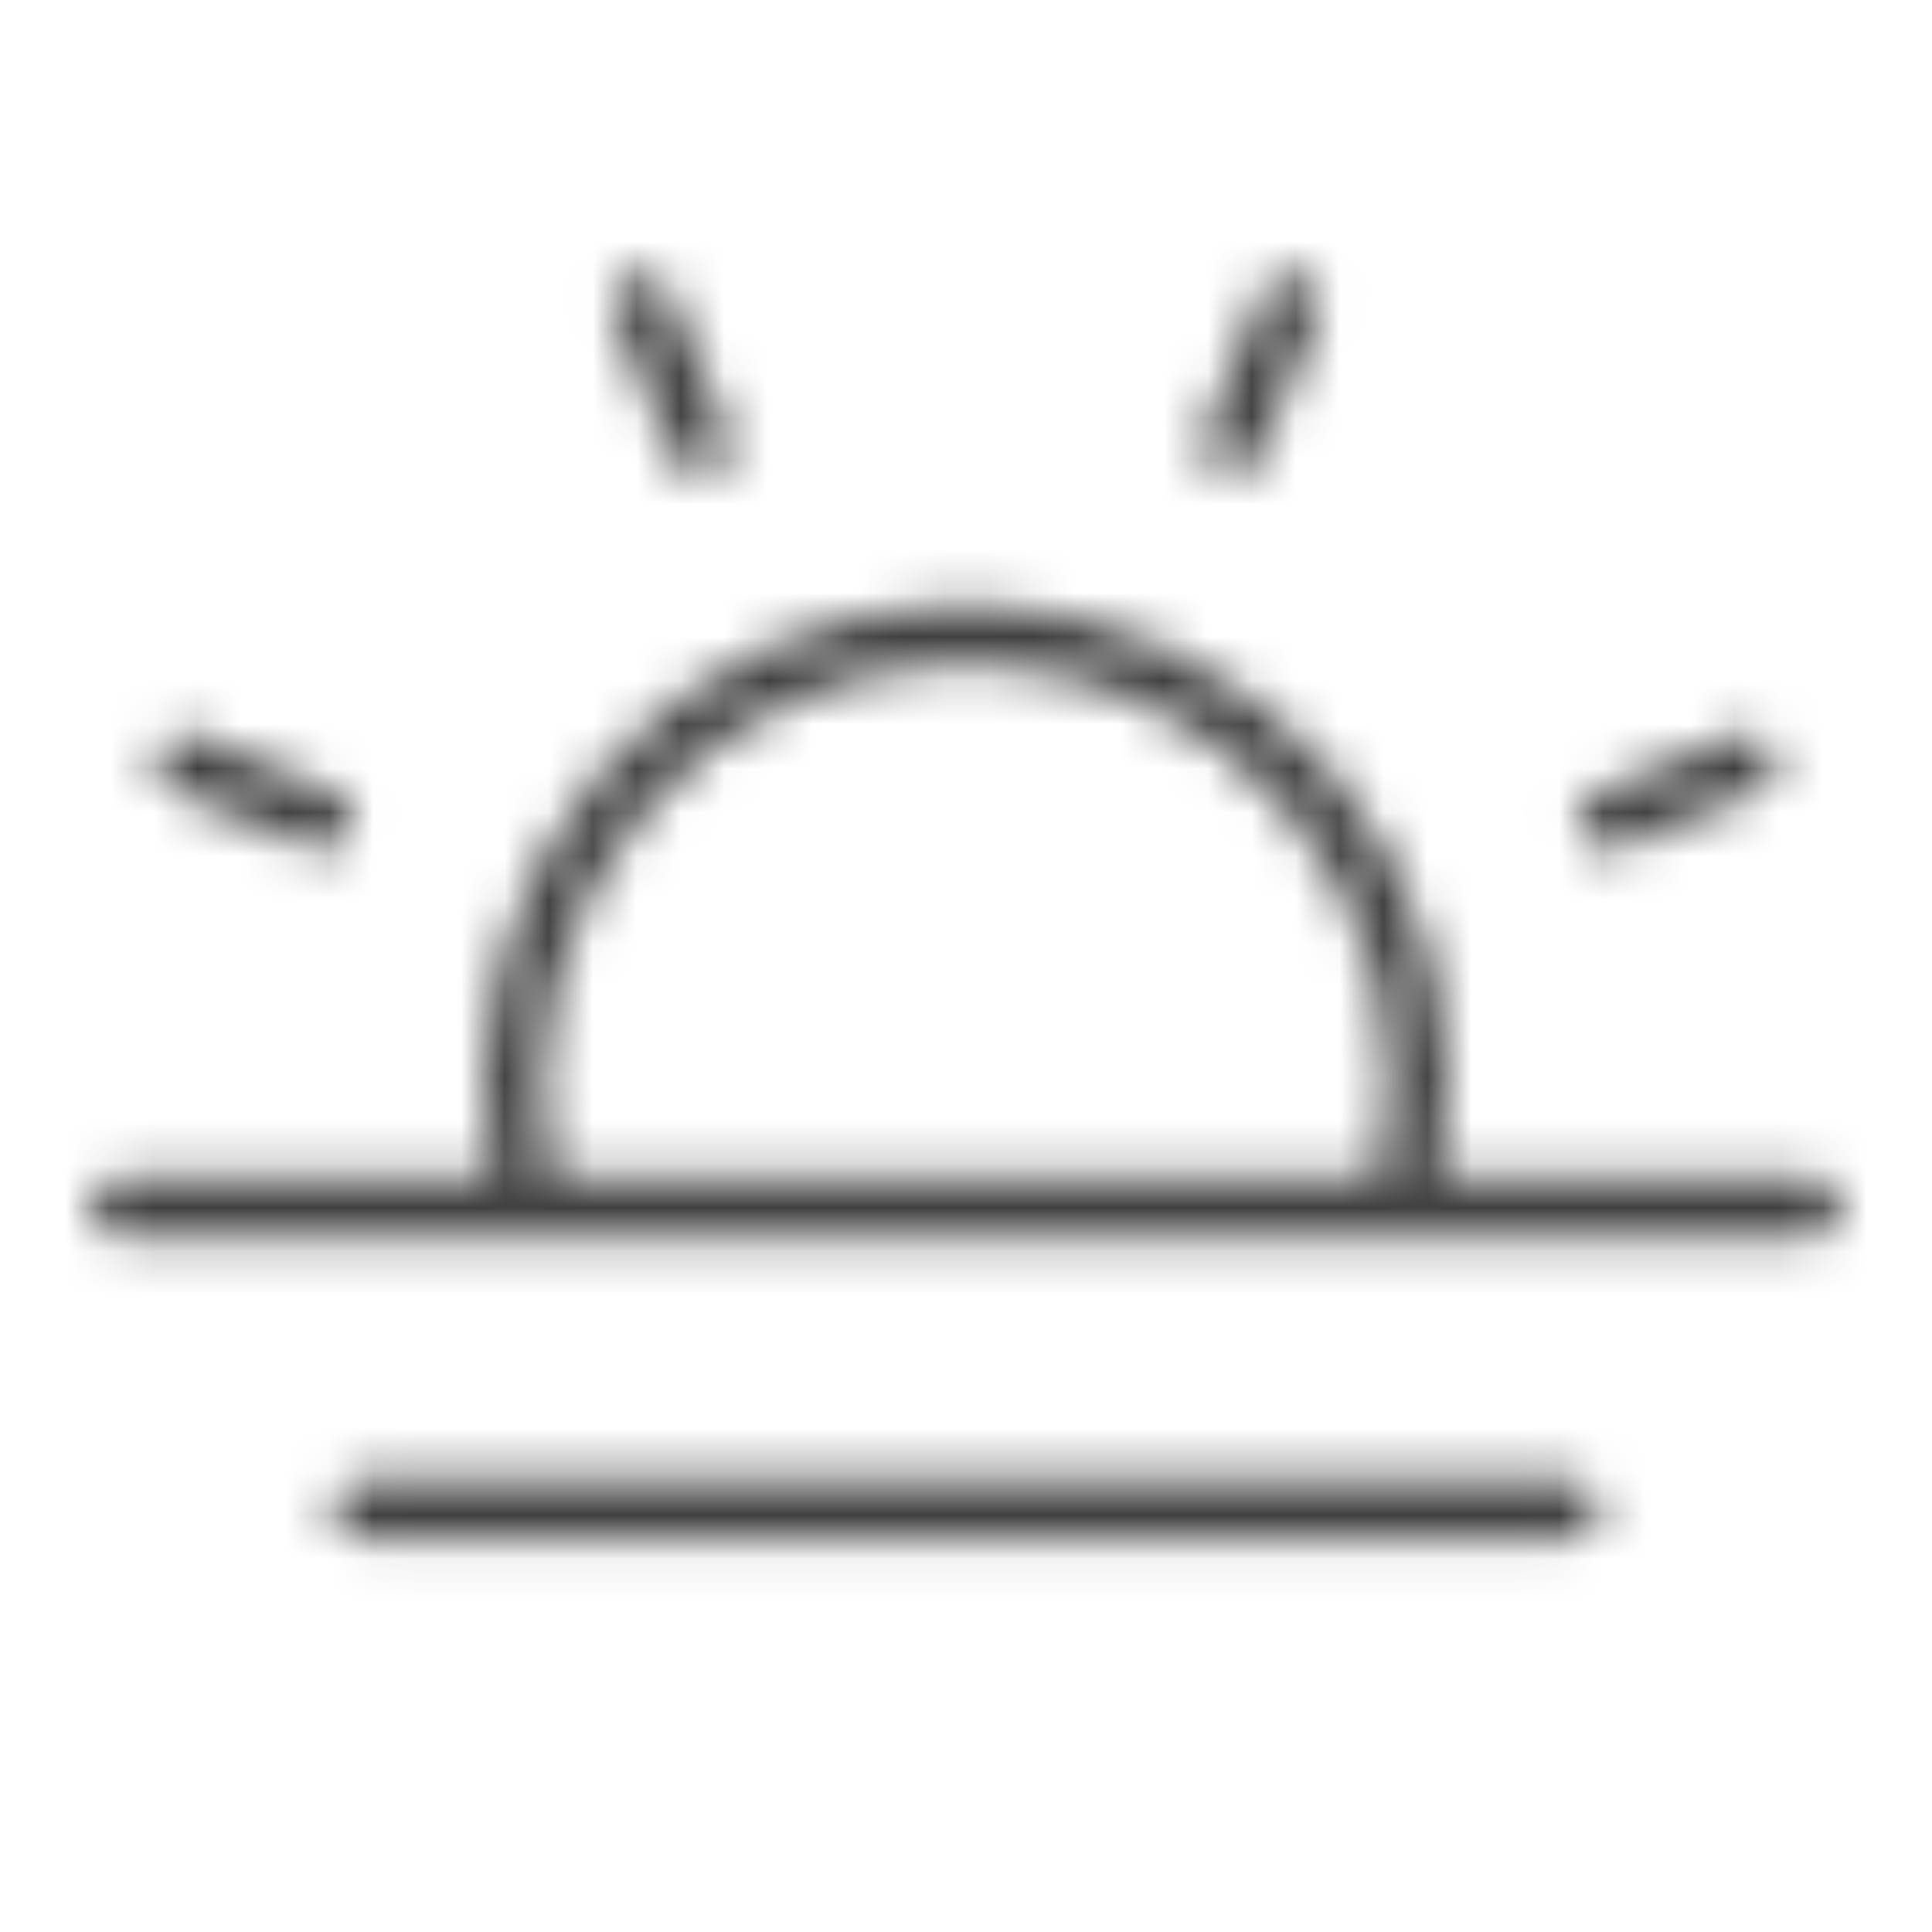 <svg width="44" height="44" viewBox="0 0 44 44" fill="none" xmlns="http://www.w3.org/2000/svg">
<g opacity="0.75">
<mask id="path-1-inside-1_1207_8923" fill="white">
<path d="M13.998 7.228C13.962 7.145 13.944 7.055 13.943 6.964C13.942 6.873 13.959 6.782 13.993 6.698C14.028 6.614 14.079 6.537 14.143 6.473C14.207 6.408 14.283 6.357 14.367 6.322C14.451 6.287 14.541 6.27 14.632 6.27C14.723 6.27 14.813 6.289 14.897 6.324C14.981 6.359 15.057 6.411 15.121 6.476C15.184 6.541 15.235 6.618 15.268 6.702L16.584 9.878C16.62 9.962 16.64 10.052 16.641 10.143C16.643 10.235 16.626 10.326 16.592 10.41C16.557 10.495 16.507 10.572 16.442 10.637C16.378 10.702 16.301 10.754 16.217 10.789C16.133 10.823 16.042 10.841 15.95 10.841C15.859 10.84 15.769 10.822 15.685 10.786C15.601 10.75 15.524 10.698 15.461 10.632C15.397 10.567 15.347 10.489 15.314 10.404L13.998 7.228ZM3.952 18.018L7.128 19.334C7.296 19.401 7.483 19.399 7.65 19.328C7.816 19.258 7.948 19.125 8.018 18.958C8.087 18.791 8.087 18.604 8.019 18.436C7.951 18.269 7.82 18.135 7.654 18.064L4.478 16.748C4.31 16.68 4.122 16.681 3.955 16.751C3.787 16.821 3.654 16.954 3.585 17.122C3.515 17.29 3.515 17.478 3.584 17.646C3.653 17.814 3.785 17.948 3.952 18.018H3.952ZM36.609 19.386C36.7 19.386 36.789 19.368 36.872 19.334L40.048 18.018C40.213 17.947 40.344 17.813 40.411 17.645C40.479 17.478 40.478 17.291 40.409 17.125C40.34 16.958 40.209 16.825 40.043 16.755C39.877 16.684 39.69 16.682 39.522 16.748L36.346 18.064C36.199 18.124 36.078 18.234 36.002 18.375C35.928 18.515 35.903 18.677 35.934 18.833C35.966 18.989 36.05 19.13 36.173 19.23C36.296 19.331 36.45 19.387 36.609 19.386ZM27.788 10.776C27.872 10.811 27.961 10.829 28.051 10.829C28.142 10.829 28.231 10.811 28.314 10.776C28.398 10.742 28.474 10.691 28.538 10.627C28.601 10.563 28.652 10.487 28.686 10.404L30.002 7.228C30.038 7.145 30.057 7.055 30.058 6.964C30.058 6.873 30.041 6.782 30.007 6.698C29.972 6.614 29.922 6.537 29.858 6.473C29.793 6.408 29.717 6.357 29.633 6.322C29.549 6.287 29.459 6.27 29.368 6.27C29.277 6.27 29.187 6.289 29.103 6.324C29.019 6.359 28.943 6.411 28.879 6.476C28.816 6.541 28.765 6.618 28.732 6.702L27.416 9.878C27.346 10.046 27.346 10.236 27.416 10.404C27.486 10.572 27.62 10.706 27.788 10.776ZM41.938 27.5C41.938 27.682 41.865 27.857 41.736 27.986C41.607 28.115 41.432 28.187 41.25 28.187H31.944L31.942 28.188L31.94 28.187H2.75C2.568 28.187 2.393 28.115 2.264 27.986C2.135 27.857 2.062 27.682 2.062 27.5C2.062 27.317 2.135 27.143 2.264 27.014C2.393 26.885 2.568 26.812 2.75 26.812H11.195C10.891 25.222 10.943 23.584 11.346 22.016C11.748 20.447 12.492 18.987 13.524 17.74C14.557 16.492 15.851 15.488 17.317 14.799C18.782 14.109 20.381 13.752 22 13.752C23.619 13.752 25.218 14.109 26.683 14.799C28.148 15.488 29.443 16.492 30.476 17.74C31.508 18.987 32.252 20.447 32.654 22.016C33.057 23.584 33.109 25.222 32.805 26.812H41.25C41.432 26.812 41.607 26.885 41.736 27.014C41.865 27.143 41.938 27.317 41.938 27.5ZM12.598 26.812H31.402C31.71 25.407 31.699 23.95 31.369 22.55C31.04 21.149 30.401 19.84 29.498 18.719C28.596 17.598 27.455 16.694 26.157 16.073C24.859 15.451 23.439 15.129 22 15.129C20.561 15.129 19.141 15.451 17.843 16.073C16.545 16.694 15.403 17.598 14.502 18.719C13.599 19.84 12.96 21.149 12.631 22.55C12.301 23.95 12.29 25.407 12.598 26.812ZM35.75 33.687H8.25C8.068 33.687 7.893 33.76 7.764 33.889C7.635 34.018 7.562 34.193 7.562 34.375C7.562 34.557 7.635 34.732 7.764 34.861C7.893 34.99 8.068 35.062 8.25 35.062H35.75C35.932 35.062 36.107 34.99 36.236 34.861C36.365 34.732 36.438 34.557 36.438 34.375C36.438 34.193 36.365 34.018 36.236 33.889C36.107 33.76 35.932 33.687 35.75 33.687Z"/>
</mask>
<path d="M13.998 7.228C13.962 7.145 13.944 7.055 13.943 6.964C13.942 6.873 13.959 6.782 13.993 6.698C14.028 6.614 14.079 6.537 14.143 6.473C14.207 6.408 14.283 6.357 14.367 6.322C14.451 6.287 14.541 6.27 14.632 6.27C14.723 6.27 14.813 6.289 14.897 6.324C14.981 6.359 15.057 6.411 15.121 6.476C15.184 6.541 15.235 6.618 15.268 6.702L16.584 9.878C16.62 9.962 16.64 10.052 16.641 10.143C16.643 10.235 16.626 10.326 16.592 10.41C16.557 10.495 16.507 10.572 16.442 10.637C16.378 10.702 16.301 10.754 16.217 10.789C16.133 10.823 16.042 10.841 15.95 10.841C15.859 10.84 15.769 10.822 15.685 10.786C15.601 10.75 15.524 10.698 15.461 10.632C15.397 10.567 15.347 10.489 15.314 10.404L13.998 7.228ZM3.952 18.018L7.128 19.334C7.296 19.401 7.483 19.399 7.65 19.328C7.816 19.258 7.948 19.125 8.018 18.958C8.087 18.791 8.087 18.604 8.019 18.436C7.951 18.269 7.82 18.135 7.654 18.064L4.478 16.748C4.31 16.68 4.122 16.681 3.955 16.751C3.787 16.821 3.654 16.954 3.585 17.122C3.515 17.29 3.515 17.478 3.584 17.646C3.653 17.814 3.785 17.948 3.952 18.018H3.952ZM36.609 19.386C36.7 19.386 36.789 19.368 36.872 19.334L40.048 18.018C40.213 17.947 40.344 17.813 40.411 17.645C40.479 17.478 40.478 17.291 40.409 17.125C40.34 16.958 40.209 16.825 40.043 16.755C39.877 16.684 39.69 16.682 39.522 16.748L36.346 18.064C36.199 18.124 36.078 18.234 36.002 18.375C35.928 18.515 35.903 18.677 35.934 18.833C35.966 18.989 36.05 19.13 36.173 19.23C36.296 19.331 36.45 19.387 36.609 19.386ZM27.788 10.776C27.872 10.811 27.961 10.829 28.051 10.829C28.142 10.829 28.231 10.811 28.314 10.776C28.398 10.742 28.474 10.691 28.538 10.627C28.601 10.563 28.652 10.487 28.686 10.404L30.002 7.228C30.038 7.145 30.057 7.055 30.058 6.964C30.058 6.873 30.041 6.782 30.007 6.698C29.972 6.614 29.922 6.537 29.858 6.473C29.793 6.408 29.717 6.357 29.633 6.322C29.549 6.287 29.459 6.27 29.368 6.27C29.277 6.27 29.187 6.289 29.103 6.324C29.019 6.359 28.943 6.411 28.879 6.476C28.816 6.541 28.765 6.618 28.732 6.702L27.416 9.878C27.346 10.046 27.346 10.236 27.416 10.404C27.486 10.572 27.62 10.706 27.788 10.776ZM41.938 27.5C41.938 27.682 41.865 27.857 41.736 27.986C41.607 28.115 41.432 28.187 41.25 28.187H31.944L31.942 28.188L31.94 28.187H2.75C2.568 28.187 2.393 28.115 2.264 27.986C2.135 27.857 2.062 27.682 2.062 27.5C2.062 27.317 2.135 27.143 2.264 27.014C2.393 26.885 2.568 26.812 2.75 26.812H11.195C10.891 25.222 10.943 23.584 11.346 22.016C11.748 20.447 12.492 18.987 13.524 17.74C14.557 16.492 15.851 15.488 17.317 14.799C18.782 14.109 20.381 13.752 22 13.752C23.619 13.752 25.218 14.109 26.683 14.799C28.148 15.488 29.443 16.492 30.476 17.74C31.508 18.987 32.252 20.447 32.654 22.016C33.057 23.584 33.109 25.222 32.805 26.812H41.25C41.432 26.812 41.607 26.885 41.736 27.014C41.865 27.143 41.938 27.317 41.938 27.5ZM12.598 26.812H31.402C31.71 25.407 31.699 23.95 31.369 22.55C31.04 21.149 30.401 19.84 29.498 18.719C28.596 17.598 27.455 16.694 26.157 16.073C24.859 15.451 23.439 15.129 22 15.129C20.561 15.129 19.141 15.451 17.843 16.073C16.545 16.694 15.403 17.598 14.502 18.719C13.599 19.84 12.96 21.149 12.631 22.55C12.301 23.95 12.29 25.407 12.598 26.812ZM35.75 33.687H8.25C8.068 33.687 7.893 33.76 7.764 33.889C7.635 34.018 7.562 34.193 7.562 34.375C7.562 34.557 7.635 34.732 7.764 34.861C7.893 34.99 8.068 35.062 8.25 35.062H35.75C35.932 35.062 36.107 34.99 36.236 34.861C36.365 34.732 36.438 34.557 36.438 34.375C36.438 34.193 36.365 34.018 36.236 33.889C36.107 33.76 35.932 33.687 35.75 33.687Z" fill="#494949" stroke="black" stroke-width="4" mask="url(#path-1-inside-1_1207_8923)"/>
</g>
</svg>

